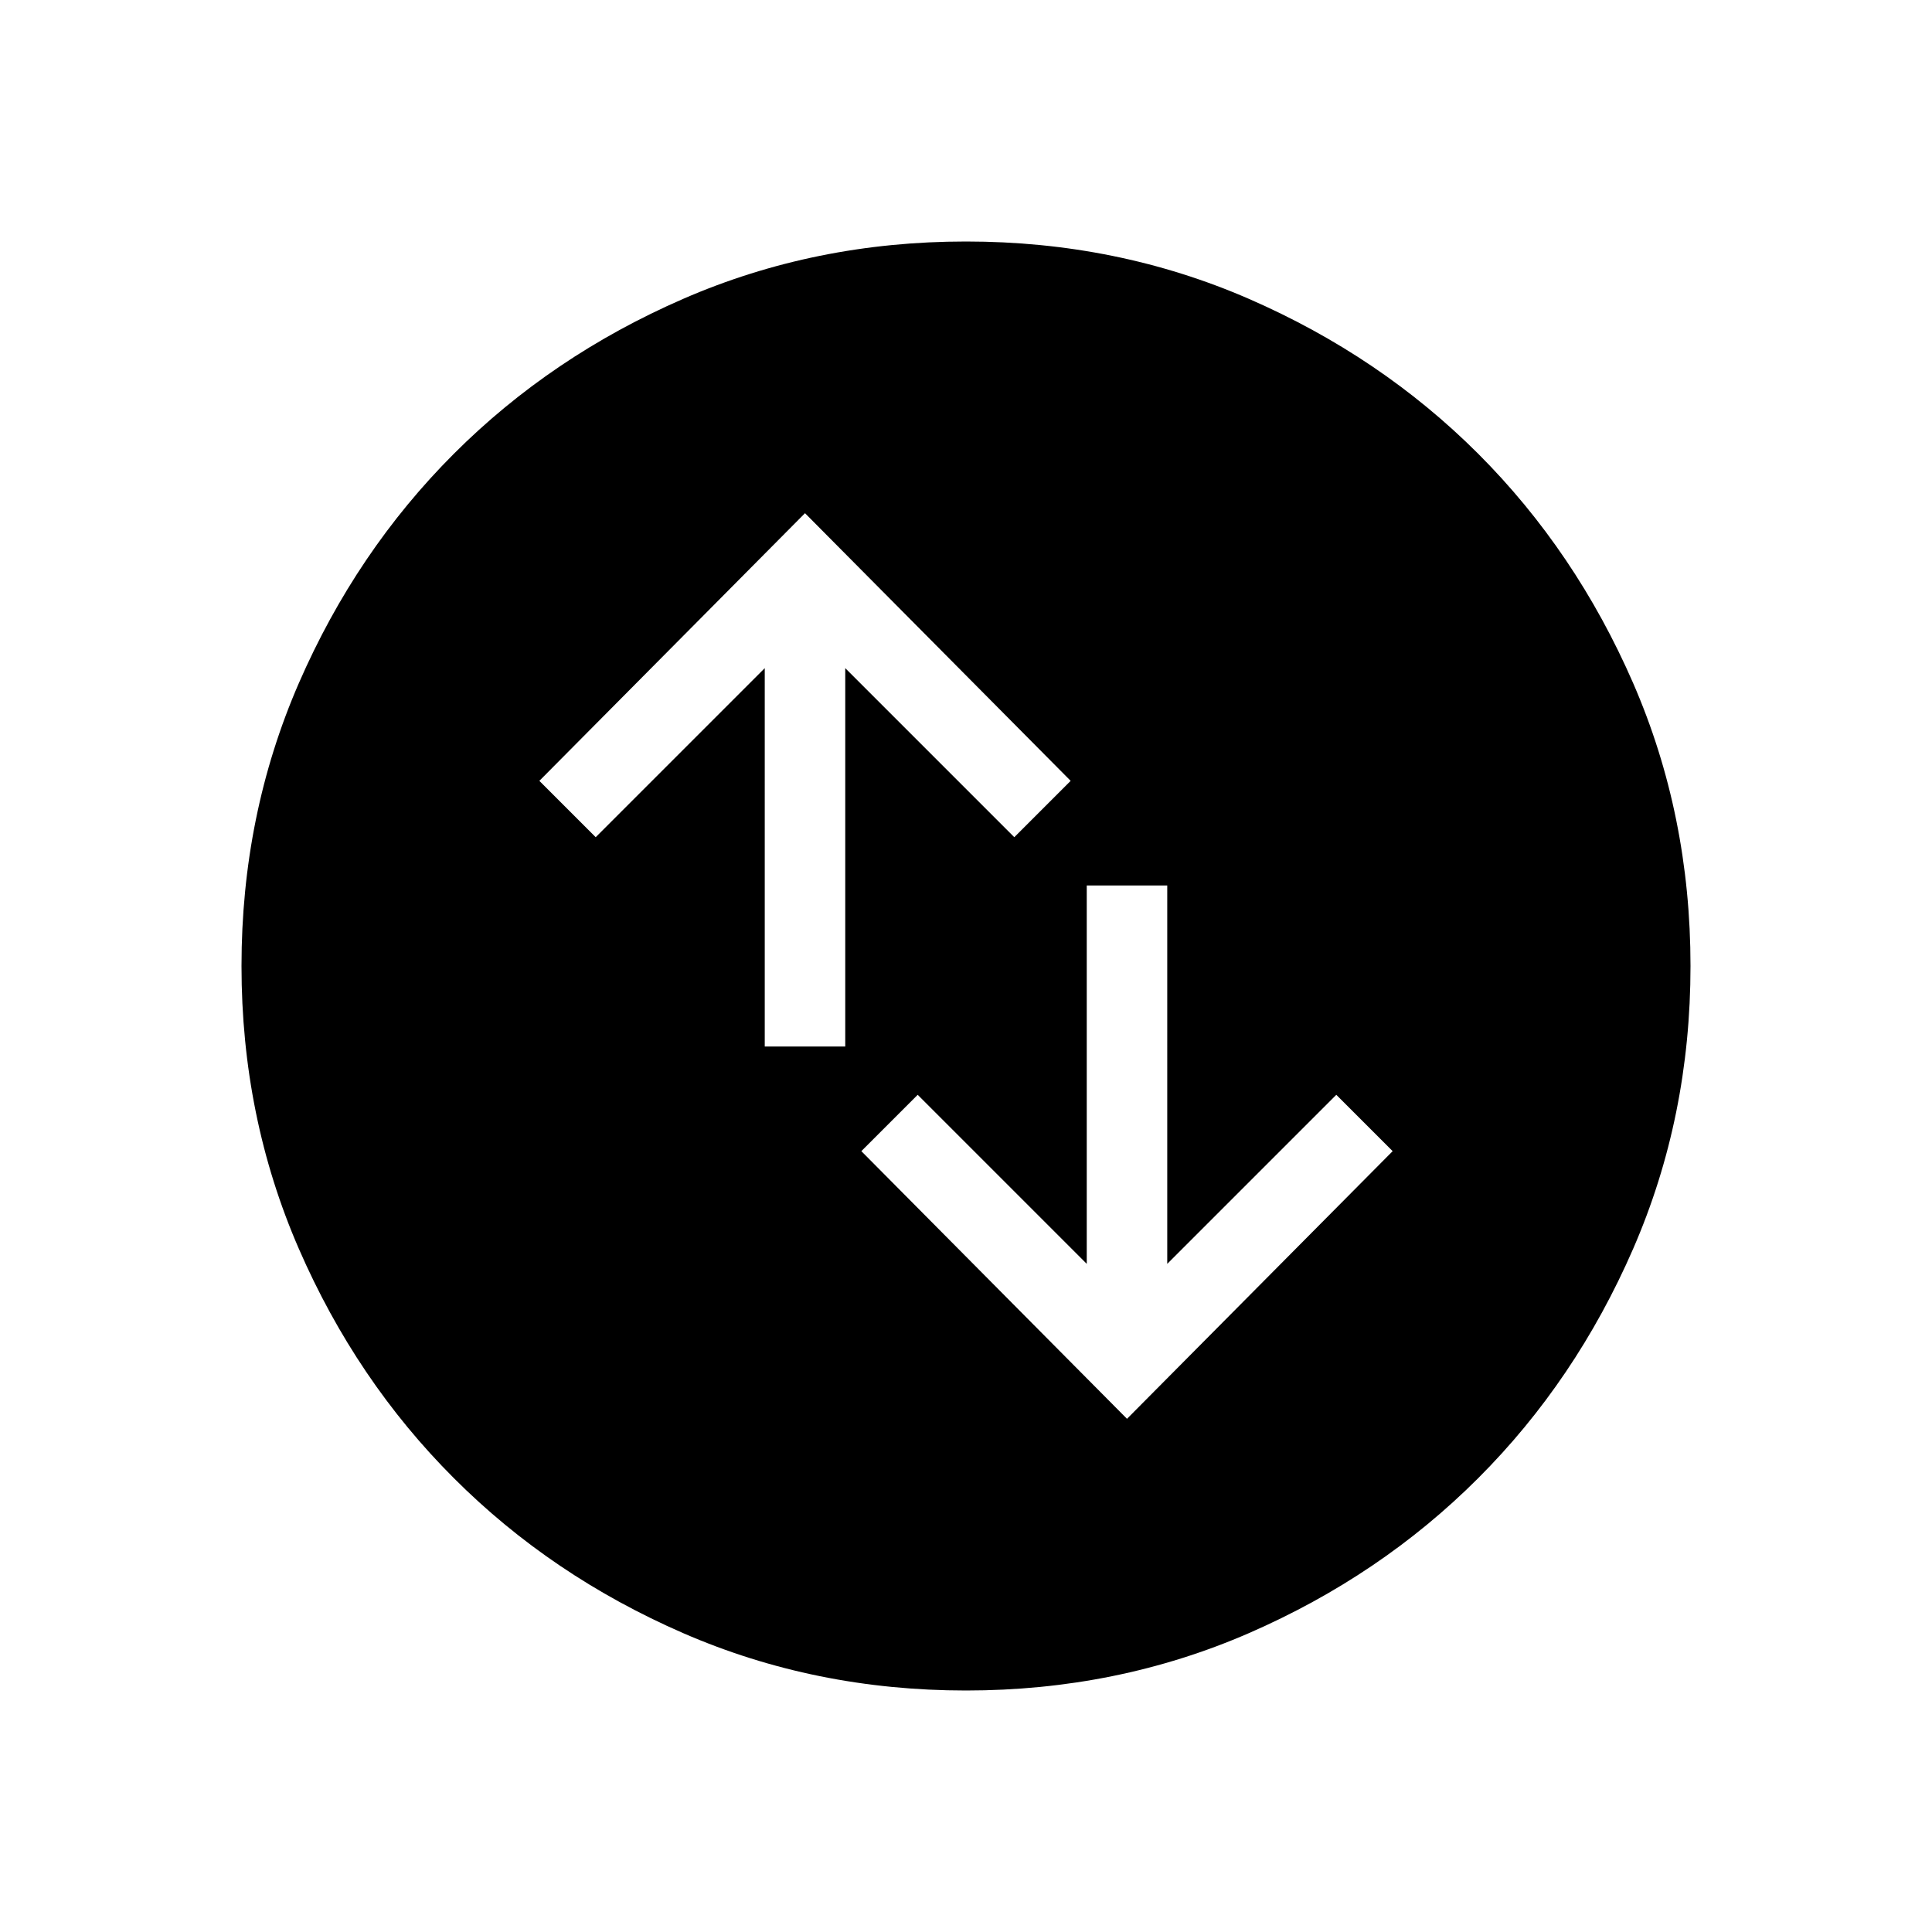 <svg xmlns="http://www.w3.org/2000/svg" height="24" width="24"><path d="m14 17.625 3.3-3.325-.7-.7-2.1 2.1V11h-1v4.7l-2.1-2.1-.7.7ZM9.5 13h1V8.3l2.1 2.1.7-.7L10 6.375 6.7 9.7l.7.7 2.1-2.1Zm2.5 8q-1.875 0-3.512-.712-1.638-.713-2.85-1.926-1.213-1.212-1.926-2.85Q3 13.875 3 12t.712-3.513q.713-1.637 1.926-2.85 1.212-1.212 2.85-1.925Q10.125 3 12 3t3.513.712q1.637.713 2.85 1.925 1.212 1.213 1.925 2.85Q21 10.125 21 12t-.712 3.512q-.713 1.638-1.925 2.85-1.213 1.213-2.85 1.926Q13.875 21 12 21Z"/></svg>